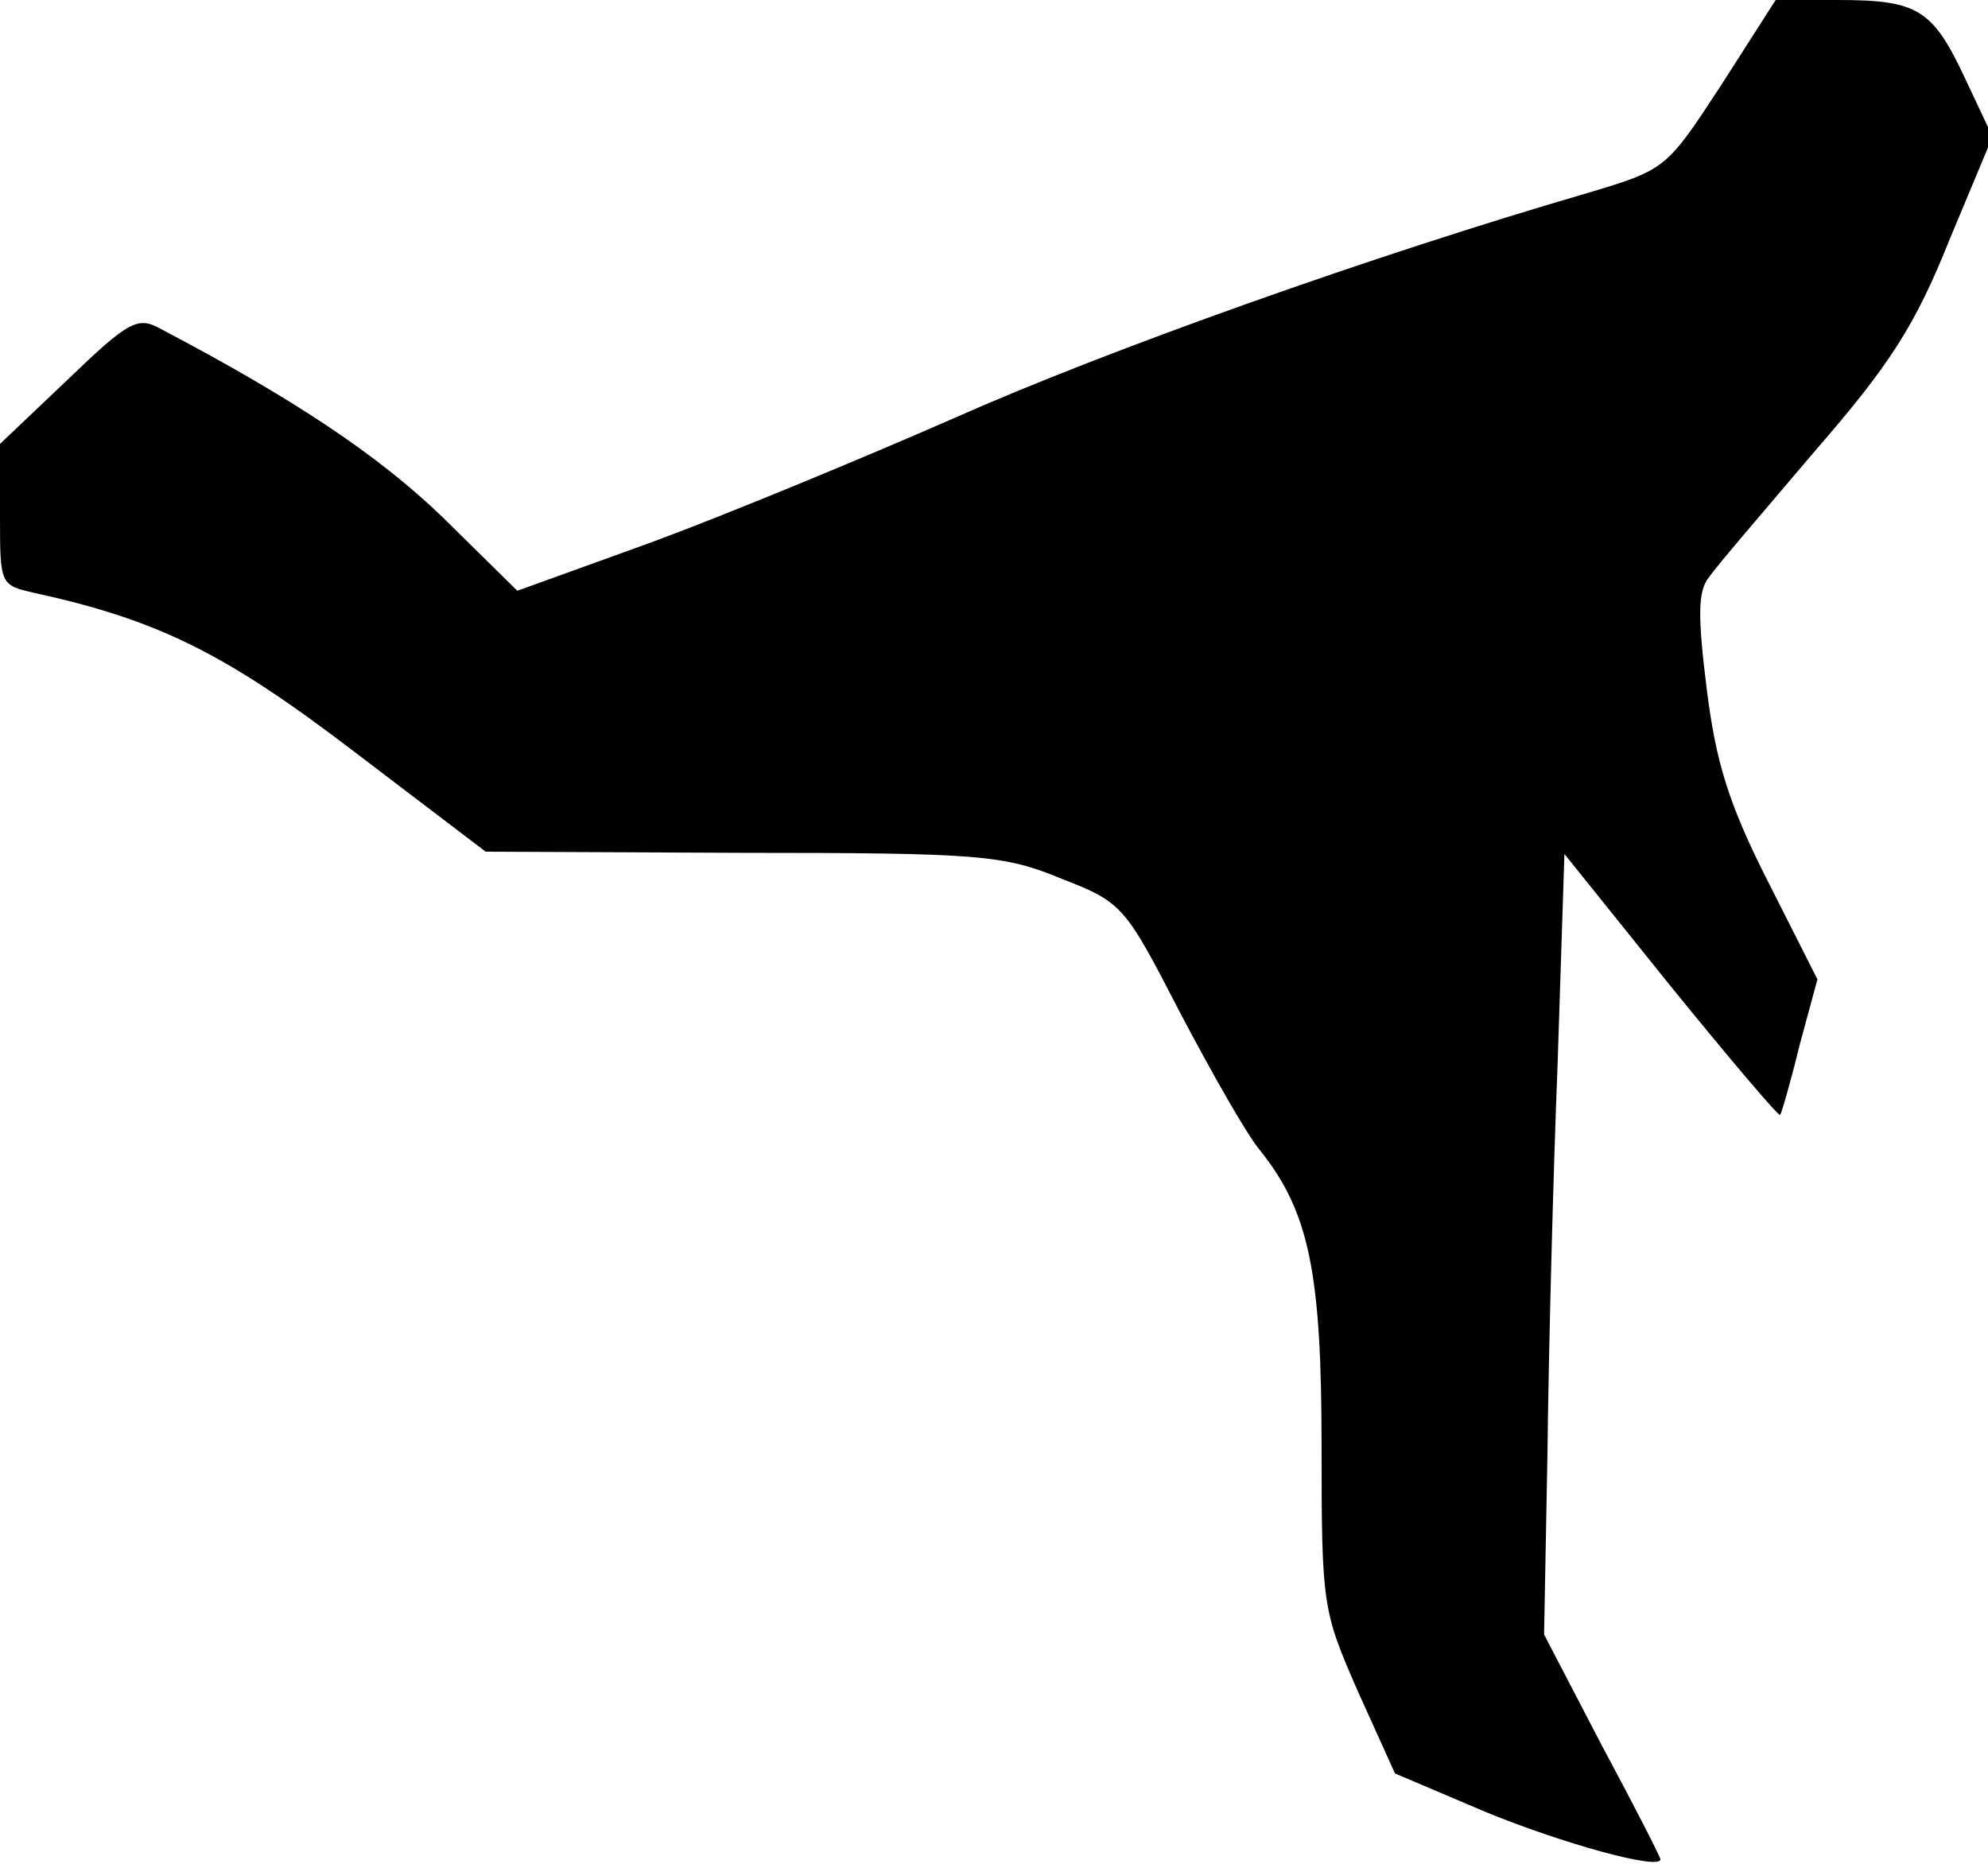 <?xml version="1.0" standalone="no"?>
<!DOCTYPE svg PUBLIC "-//W3C//DTD SVG 20010904//EN"
 "http://www.w3.org/TR/2001/REC-SVG-20010904/DTD/svg10.dtd">
<svg version="1.0" xmlns="http://www.w3.org/2000/svg"
 width="176pt" height="165pt" viewBox="0 0 176 165"
 preserveAspectRatio="xMidYMid meet">
<g transform="translate(0,165) scale(0.1,-0.1)"
fill="#000000" stroke="none">
<path fill="#000000" stroke="none" d="M1524 1575 c-49 -75 -49 -75 -119 -96
-189 -55 -425 -139 -560 -199 -82 -36 -203 -86 -268 -110 l-119 -43 -66 65
c-57 55 -132 105 -250 167 -20 11 -28 7 -82 -45 l-60 -57 0 -63 c0 -62 0 -62
31 -69 109 -24 168 -53 282 -140 l117 -89 227 -1 c212 0 232 -2 283 -23 54
-21 56 -24 105 -119 28 -53 59 -108 71 -122 43 -54 54 -108 54 -261 0 -142 1
-146 32 -217 l33 -73 80 -34 c68 -28 155 -52 155 -42 0 2 -23 47 -52 101 l-51
98 3 161 c1 89 5 244 9 345 l6 185 94 -117 c52 -64 96 -116 97 -114 1 1 9 28
17 61 l16 59 -44 87 c-35 69 -46 106 -54 170 -8 64 -8 87 2 99 6 9 49 59 94
112 67 77 89 112 119 187 l38 91 -24 51 c-29 62 -42 70 -113 70 l-55 0 -48
-75z"/>
</g>
</svg>
